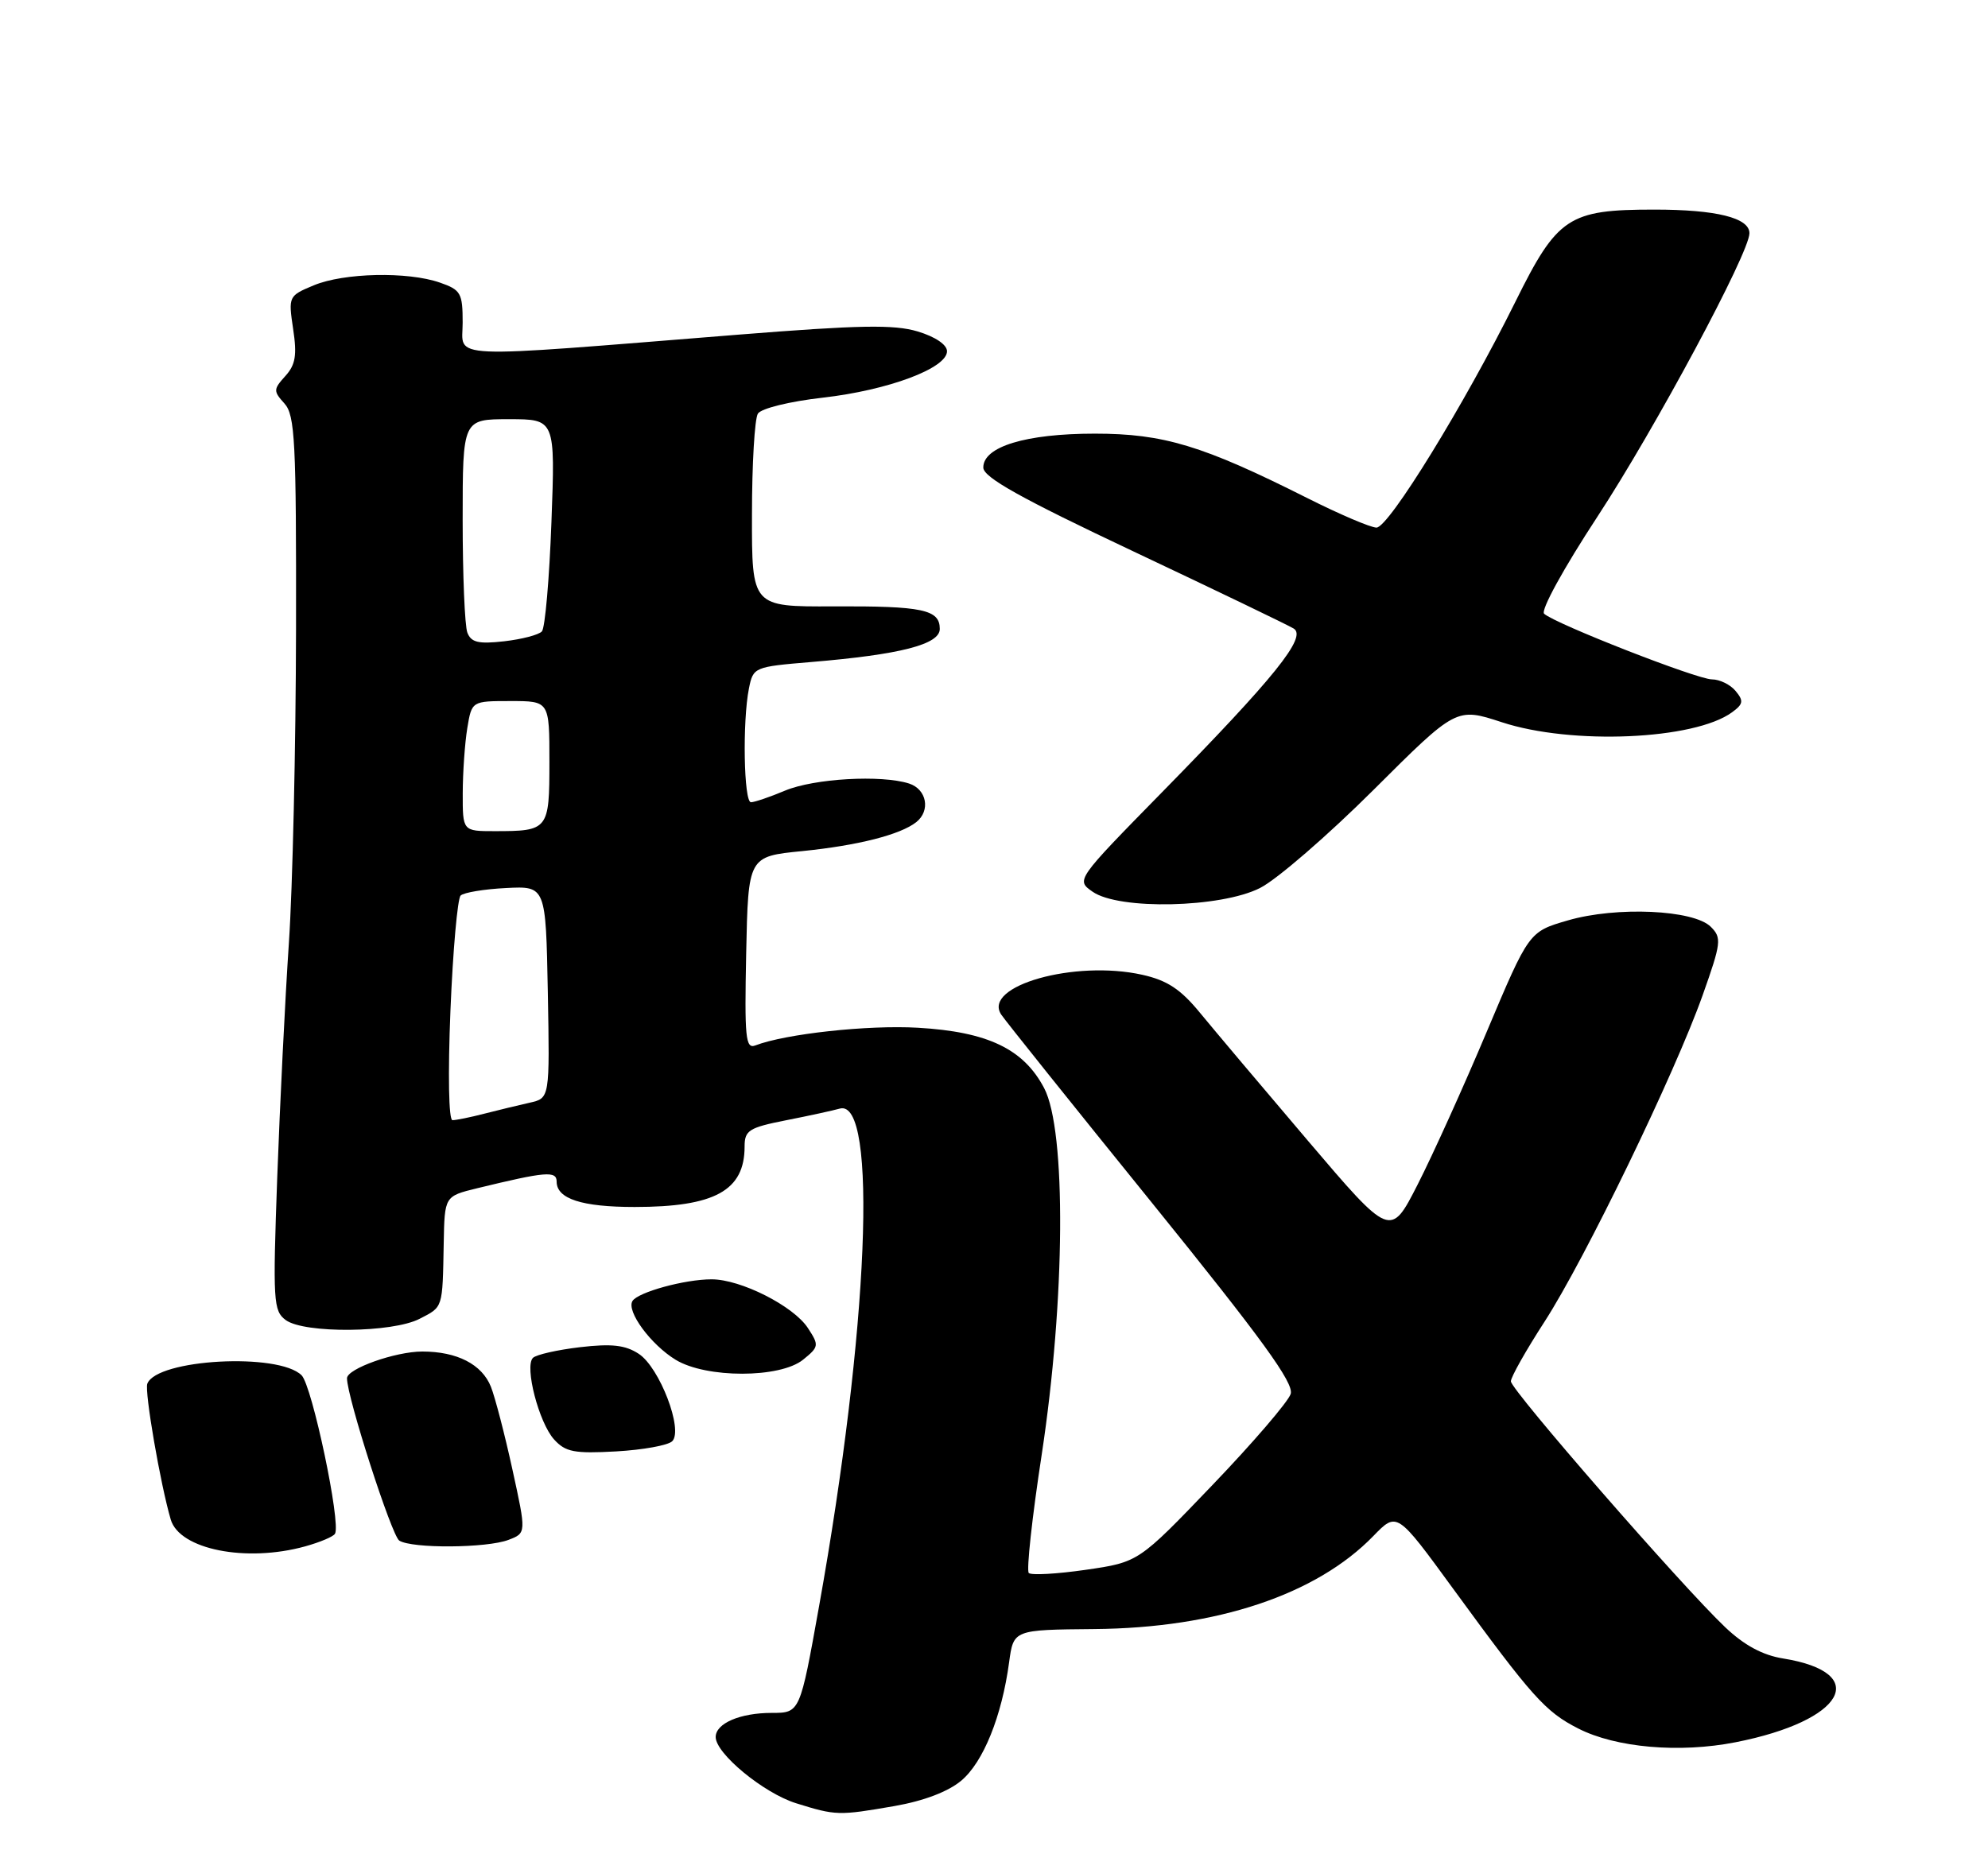 <?xml version="1.0" encoding="UTF-8" standalone="no"?>
<!DOCTYPE svg PUBLIC "-//W3C//DTD SVG 1.1//EN" "http://www.w3.org/Graphics/SVG/1.1/DTD/svg11.dtd" >
<svg xmlns="http://www.w3.org/2000/svg" xmlns:xlink="http://www.w3.org/1999/xlink" version="1.1" viewBox="0 0 275 256">
 <g >
 <path fill="currentColor"
d=" M 123.73 249.89 C 127.79 249.18 131.16 247.90 132.99 246.36 C 136.02 243.80 138.58 237.48 139.59 230.00 C 140.20 225.50 140.20 225.50 151.35 225.40 C 168.30 225.26 182.10 220.65 189.99 212.51 C 193.24 209.16 193.24 209.16 201.02 219.83 C 211.96 234.82 213.76 236.84 218.32 239.16 C 223.53 241.82 232.33 242.59 240.09 241.06 C 255.14 238.10 258.91 231.45 246.66 229.47 C 243.83 229.02 241.27 227.64 238.65 225.15 C 232.68 219.49 209.00 192.31 209.00 191.12 C 209.00 190.54 211.09 186.83 213.65 182.88 C 219.24 174.24 231.69 148.52 235.53 137.69 C 238.10 130.45 238.18 129.75 236.66 128.24 C 234.30 125.87 223.60 125.39 216.88 127.35 C 211.50 128.91 211.50 128.91 205.68 142.71 C 202.49 150.29 198.18 159.82 196.11 163.88 C 192.35 171.26 192.35 171.26 180.92 157.83 C 174.64 150.45 167.93 142.49 166.00 140.14 C 163.31 136.86 161.46 135.64 158.00 134.87 C 148.67 132.79 135.86 136.41 138.50 140.38 C 139.05 141.21 148.42 152.92 159.33 166.40 C 174.57 185.25 179.02 191.37 178.54 192.87 C 178.20 193.94 173.33 199.62 167.71 205.48 C 157.50 216.14 157.50 216.14 150.21 217.20 C 146.20 217.78 142.64 217.98 142.31 217.64 C 141.97 217.30 142.77 209.93 144.10 201.26 C 147.36 179.84 147.52 156.44 144.44 150.56 C 141.59 145.13 136.63 142.76 126.97 142.20 C 120.05 141.80 108.66 143.04 104.48 144.65 C 103.13 145.16 102.98 143.57 103.22 131.87 C 103.50 118.50 103.50 118.50 110.97 117.76 C 118.65 116.99 124.55 115.49 126.75 113.75 C 128.75 112.16 128.20 109.20 125.75 108.41 C 121.90 107.18 112.63 107.71 108.60 109.39 C 106.49 110.28 104.36 111.00 103.88 111.00 C 102.89 111.00 102.69 99.82 103.60 95.26 C 104.19 92.31 104.31 92.26 112.20 91.60 C 124.54 90.57 130.00 89.17 130.00 87.02 C 130.00 84.34 127.65 83.84 115.25 83.90 C 104.00 83.95 104.00 83.95 104.02 71.23 C 104.02 64.23 104.39 57.93 104.84 57.23 C 105.29 56.51 109.24 55.54 113.83 55.02 C 122.87 53.99 131.00 50.95 131.00 48.60 C 131.00 47.69 129.37 46.59 126.94 45.86 C 123.67 44.88 118.88 44.97 102.19 46.30 C 60.82 49.61 64.00 49.74 64.00 44.65 C 64.00 40.55 63.75 40.11 60.85 39.10 C 56.40 37.55 47.57 37.74 43.40 39.48 C 39.91 40.93 39.88 41.01 40.55 45.52 C 41.10 49.15 40.88 50.48 39.46 52.04 C 37.81 53.87 37.80 54.12 39.35 55.83 C 40.81 57.45 40.99 61.06 40.95 87.08 C 40.92 103.26 40.48 122.80 39.96 130.50 C 39.44 138.20 38.72 152.78 38.35 162.90 C 37.73 180.08 37.81 181.38 39.53 182.65 C 42.11 184.53 54.29 184.42 58.05 182.47 C 61.31 180.79 61.21 181.11 61.38 172.00 C 61.50 165.51 61.50 165.51 66.00 164.41 C 75.50 162.10 77.00 161.97 77.00 163.49 C 77.00 165.87 80.48 167.00 87.79 167.00 C 98.88 167.00 103.00 164.73 103.00 158.64 C 103.00 156.40 103.59 156.02 108.75 155.00 C 111.91 154.38 115.25 153.65 116.16 153.39 C 121.48 151.89 120.15 184.06 113.30 222.25 C 110.66 237.00 110.66 237.00 106.76 237.00 C 102.37 237.00 99.00 238.45 99.00 240.34 C 99.00 242.63 105.64 248.10 110.12 249.50 C 115.64 251.22 116.00 251.23 123.73 249.89 Z  M 42.21 213.96 C 44.26 213.39 46.12 212.61 46.34 212.21 C 47.19 210.77 43.18 191.75 41.72 190.29 C 38.55 187.12 21.69 188.04 20.38 191.45 C 19.97 192.52 22.19 205.39 23.62 210.25 C 24.84 214.39 34.05 216.22 42.21 213.96 Z  M 70.34 213.06 C 72.81 212.12 72.81 212.12 70.88 203.31 C 69.82 198.46 68.48 193.32 67.91 191.88 C 66.67 188.77 63.23 187.00 58.42 187.00 C 54.69 187.00 48.00 189.38 48.00 190.70 C 48.00 193.31 54.18 212.49 55.23 213.16 C 56.98 214.28 67.33 214.21 70.34 213.06 Z  M 92.99 199.41 C 94.55 197.85 91.24 189.20 88.36 187.32 C 86.50 186.10 84.62 185.89 80.23 186.40 C 77.10 186.77 74.17 187.43 73.72 187.88 C 72.53 189.07 74.54 196.84 76.65 199.17 C 78.23 200.91 79.44 201.14 85.23 200.82 C 88.93 200.61 92.42 199.98 92.99 199.41 Z  M 111.09 188.13 C 113.30 186.34 113.32 186.14 111.75 183.74 C 109.75 180.69 102.45 177.00 98.43 177.01 C 94.71 177.01 88.25 178.79 87.49 180.01 C 86.62 181.42 90.02 186.04 93.46 188.14 C 97.69 190.72 107.90 190.71 111.09 188.13 Z  M 174.29 122.87 C 176.61 121.71 183.66 115.60 189.98 109.31 C 201.45 97.87 201.45 97.87 207.75 99.93 C 217.40 103.10 234.38 102.37 239.60 98.55 C 241.15 97.42 241.22 96.97 240.09 95.61 C 239.36 94.72 237.88 94.00 236.81 94.00 C 234.77 94.00 215.14 86.32 213.60 84.92 C 213.09 84.46 216.29 78.63 220.97 71.49 C 228.96 59.29 242.00 34.97 242.00 32.27 C 242.00 30.14 237.43 29.00 228.84 29.00 C 216.97 29.00 215.43 30.02 209.62 41.76 C 202.61 55.91 192.10 73.00 190.41 73.00 C 189.61 73.00 185.25 71.14 180.73 68.86 C 166.37 61.64 160.95 60.00 151.45 60.00 C 141.90 60.00 135.99 61.80 136.02 64.70 C 136.04 66.05 141.19 68.93 156.80 76.30 C 168.21 81.69 178.18 86.49 178.96 86.97 C 180.83 88.13 176.36 93.69 160.73 109.63 C 148.83 121.77 148.83 121.77 151.14 123.38 C 154.77 125.93 168.86 125.62 174.29 122.87 Z  M 62.31 139.83 C 62.65 131.49 63.29 124.32 63.72 123.91 C 64.15 123.49 66.97 123.02 70.00 122.87 C 75.50 122.59 75.50 122.59 75.78 137.27 C 76.05 151.95 76.05 151.95 73.28 152.57 C 71.75 152.91 68.92 153.60 67.00 154.09 C 65.08 154.59 63.09 154.99 62.59 154.99 C 62.07 155.00 61.95 148.68 62.31 139.83 Z  M 64.01 109.75 C 64.02 106.86 64.30 102.81 64.64 100.75 C 65.26 97.00 65.26 97.00 70.63 97.00 C 76.00 97.00 76.00 97.00 76.00 105.39 C 76.00 114.83 75.87 115.00 68.42 115.00 C 64.00 115.00 64.00 115.00 64.01 109.75 Z  M 64.65 87.53 C 64.29 86.60 64.00 79.57 64.00 71.92 C 64.00 58.00 64.00 58.00 70.41 58.00 C 76.81 58.00 76.81 58.00 76.28 72.25 C 75.99 80.09 75.40 86.89 74.96 87.36 C 74.53 87.84 72.18 88.45 69.74 88.73 C 66.19 89.13 65.17 88.89 64.65 87.53 Z "/>
</g>
</svg>